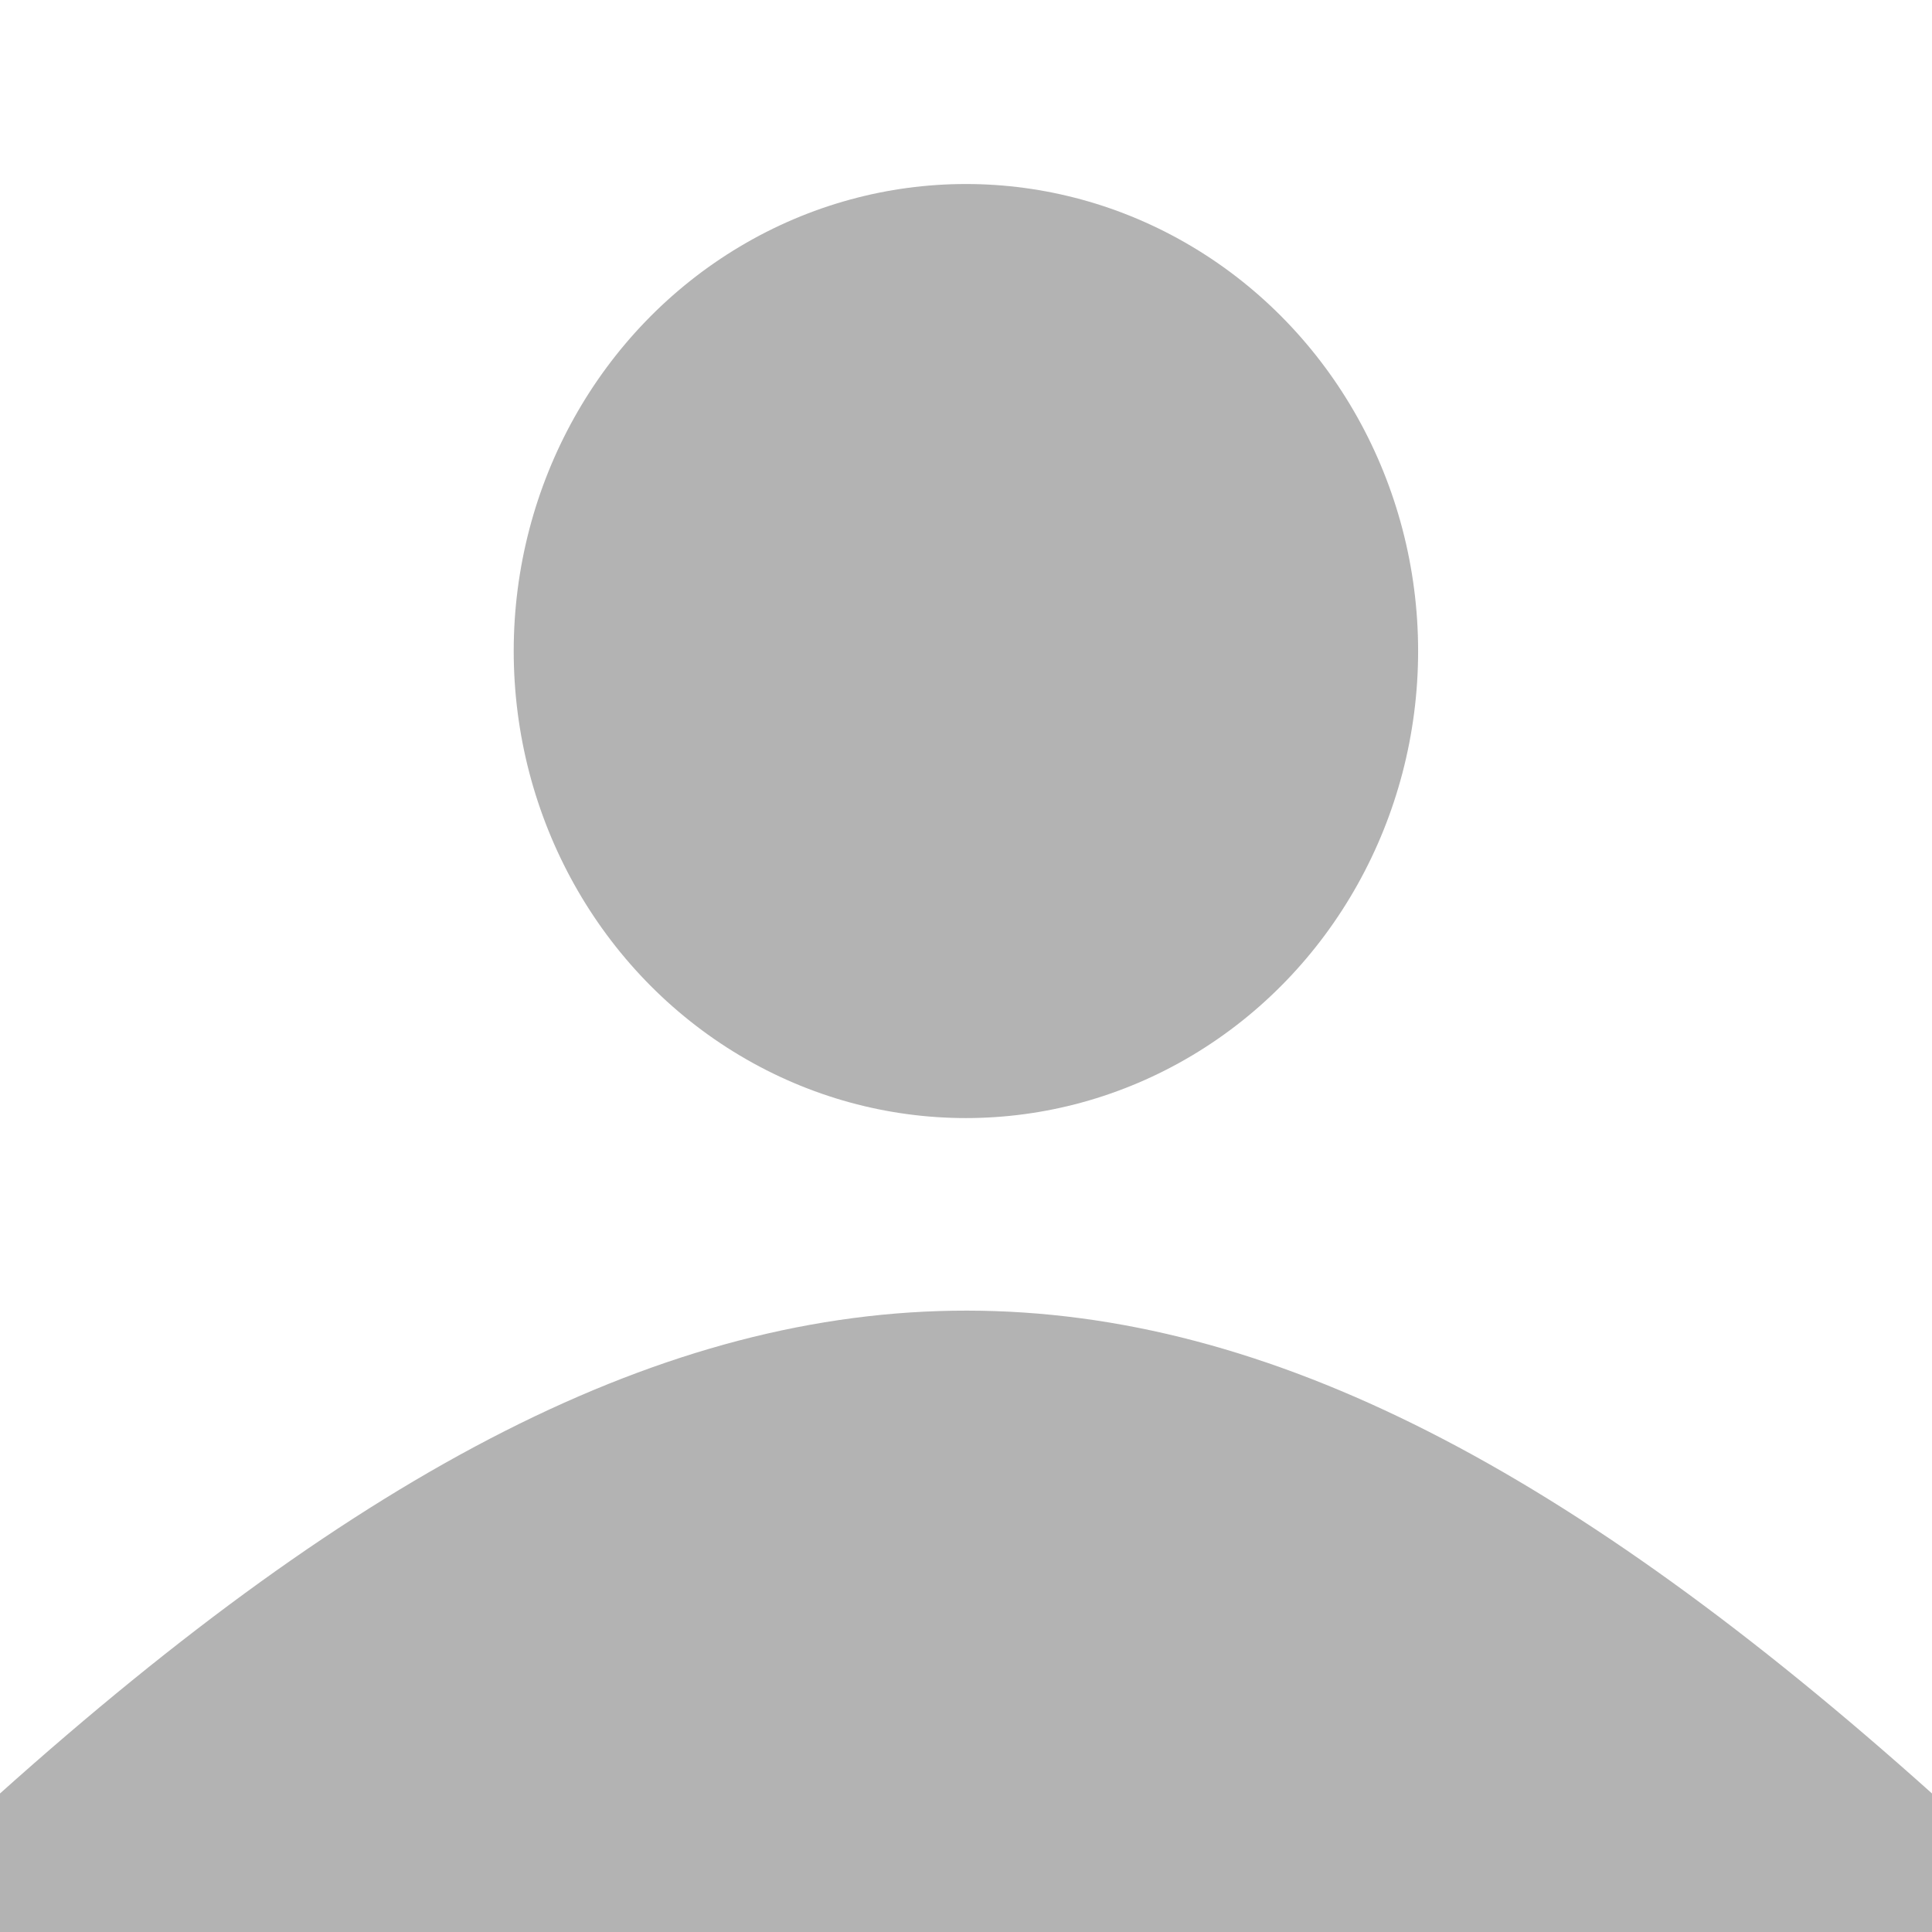 <svg id="Layer_1" data-name="Layer 1" xmlns="http://www.w3.org/2000/svg" viewBox="0 0 113.39 113.39"><defs><style>.cls-1{fill:none;}.cls-2{fill:#b3b3b3;}</style></defs><path class="cls-1" d="M113.39,105.26V0H0V105.26C42.28,67.41,71.28,67.54,113.39,105.26ZM56.69,10.8c14.66,0,26.54,12.28,26.54,27.41S71.35,65.62,56.69,65.62,30.16,53.35,30.16,38.21,42,10.8,56.69,10.8Z"/><path class="cls-2" d="M0,105.26v8.13H113.39v-8.13C71.28,67.54,42.28,67.41,0,105.26Z"/><ellipse class="cls-2" cx="56.69" cy="38.21" rx="26.54" ry="27.41"/></svg>